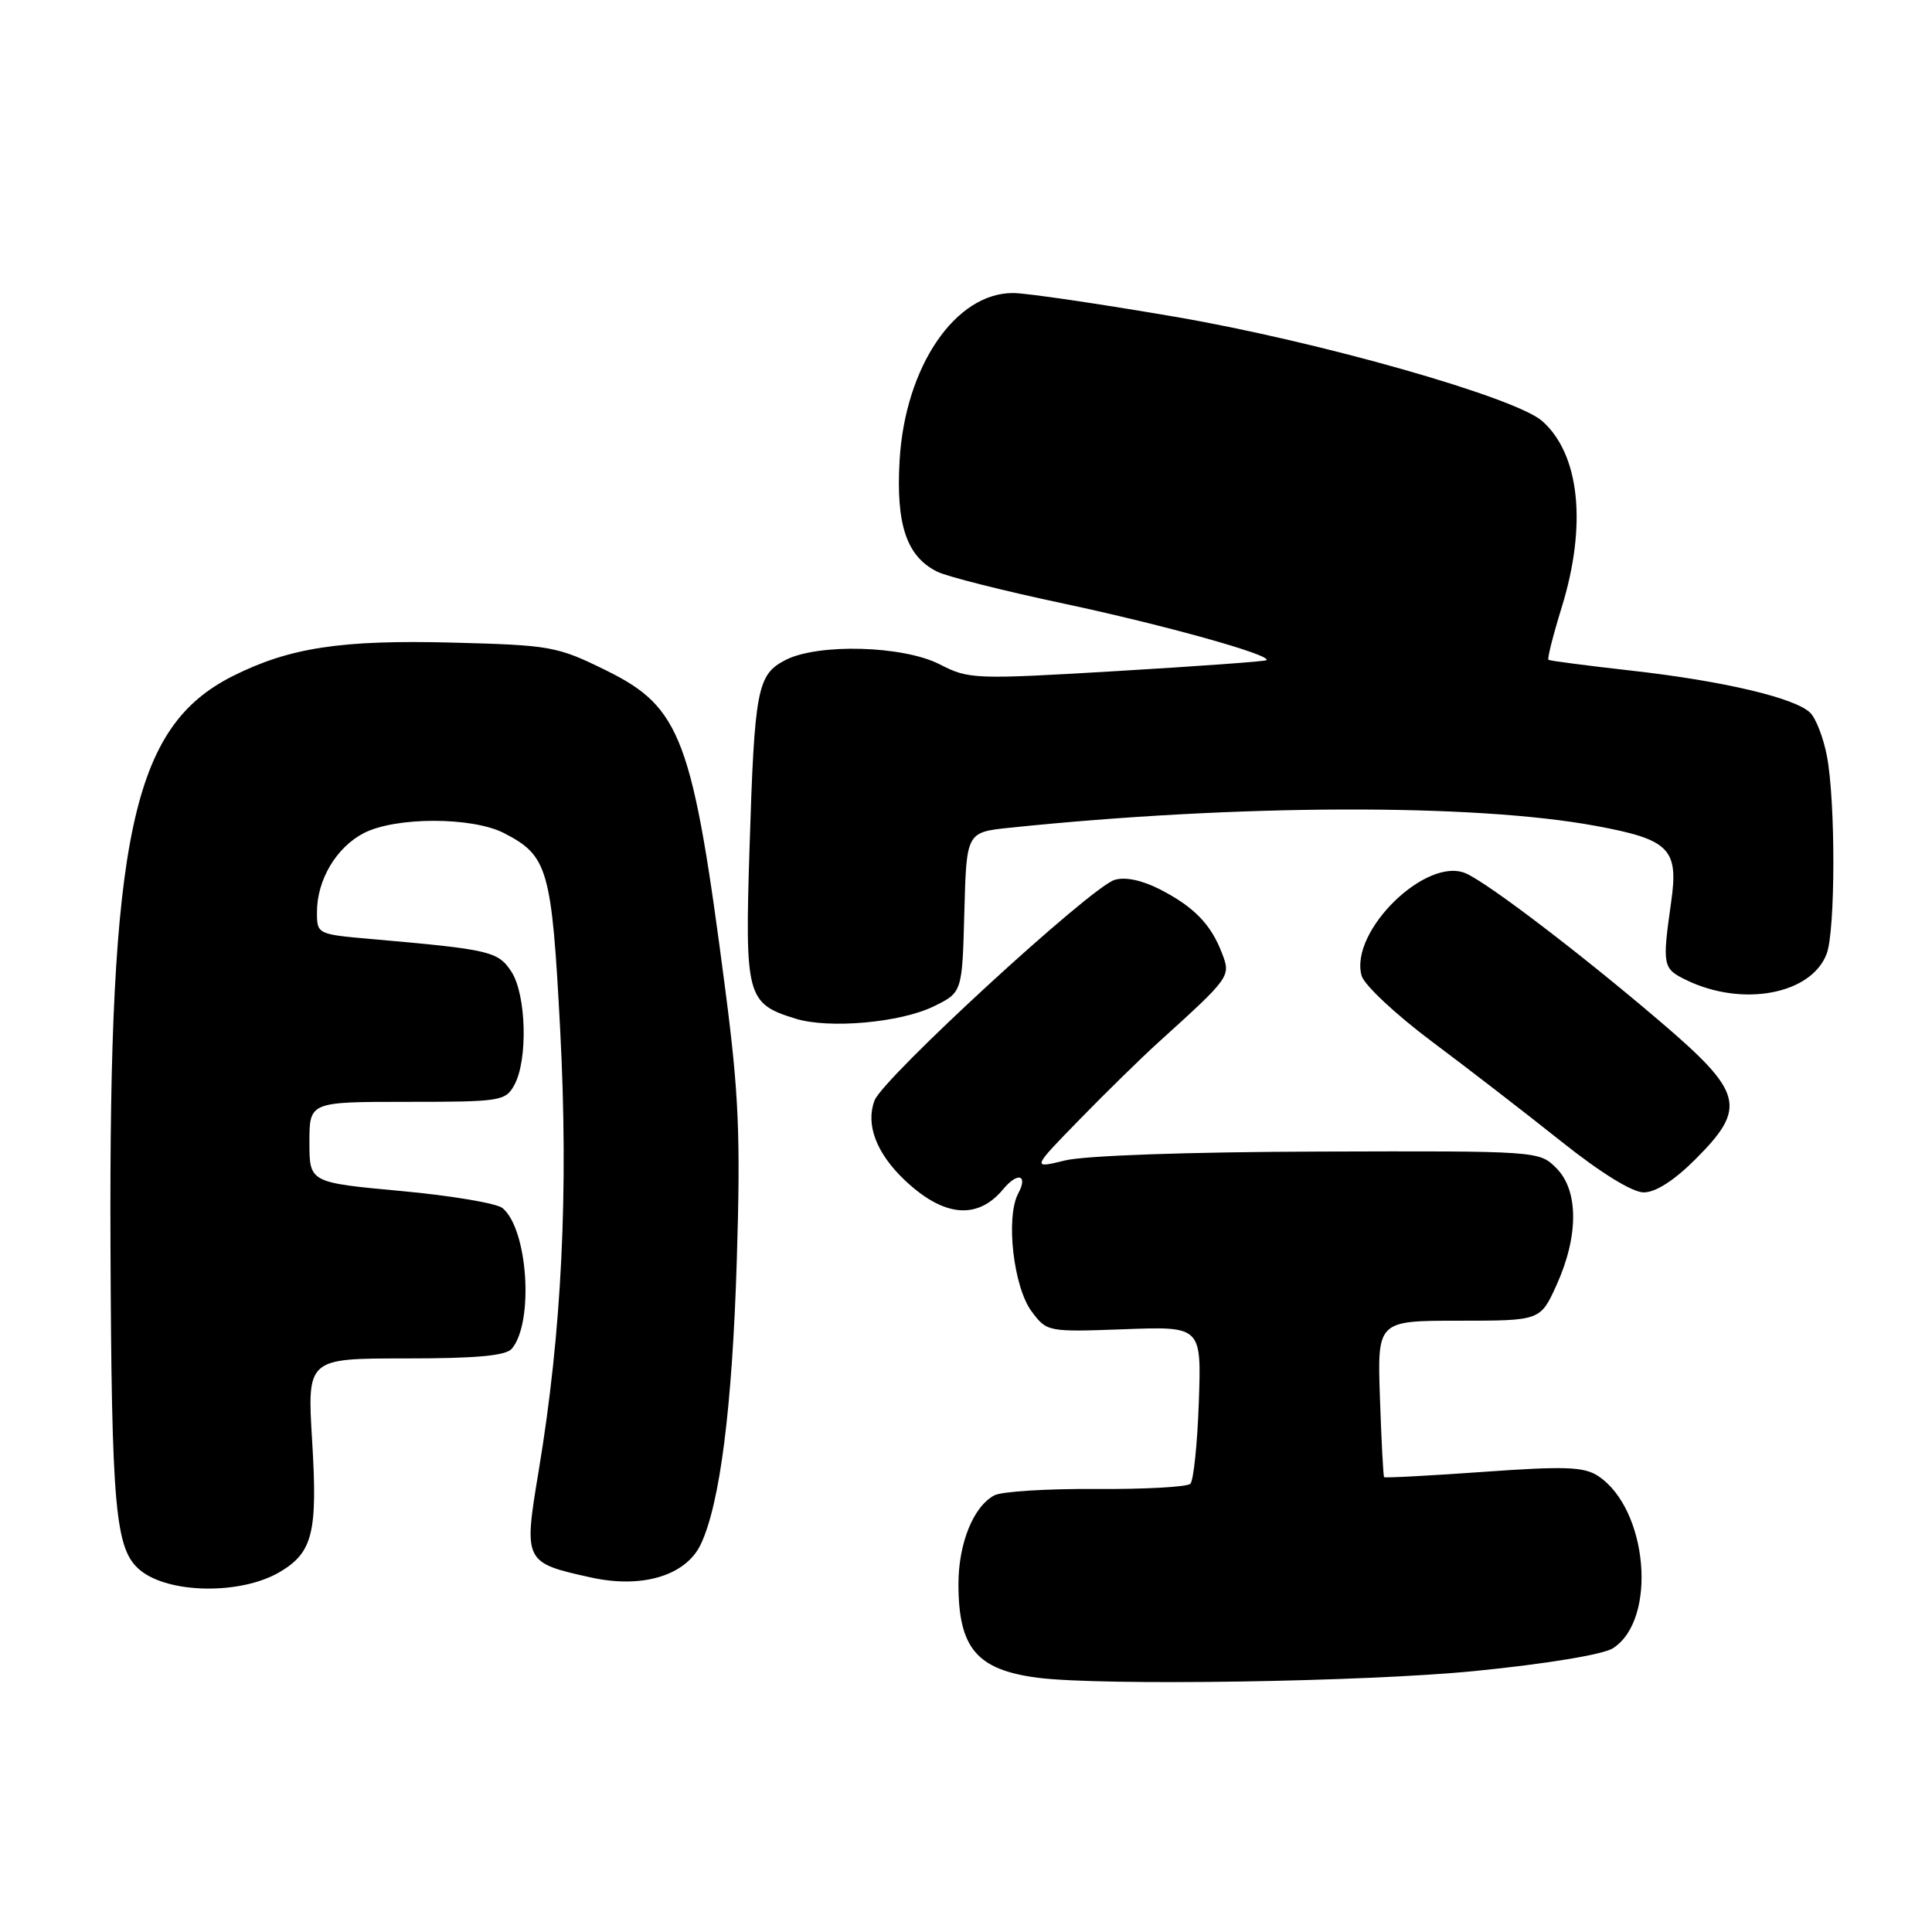 <?xml version="1.0" encoding="UTF-8" standalone="no"?>
<!DOCTYPE svg PUBLIC "-//W3C//DTD SVG 1.1//EN" "http://www.w3.org/Graphics/SVG/1.1/DTD/svg11.dtd" >
<svg xmlns="http://www.w3.org/2000/svg" xmlns:xlink="http://www.w3.org/1999/xlink" version="1.1" viewBox="0 0 256 256">
 <g >
 <path fill="currentColor"
d=" M 195.50 221.41 C 204.87 220.48 212.42 219.23 213.71 218.41 C 219.65 214.64 218.37 199.90 211.73 195.56 C 209.87 194.35 207.33 194.26 196.56 195.03 C 189.44 195.54 183.52 195.85 183.40 195.73 C 183.29 195.60 183.04 190.89 182.85 185.25 C 182.50 175.00 182.50 175.00 193.31 175.00 C 204.11 175.00 204.11 175.00 206.26 170.25 C 209.19 163.78 209.18 157.73 206.22 154.78 C 203.95 152.51 203.85 152.50 174.72 152.59 C 157.34 152.64 143.72 153.12 141.10 153.77 C 136.70 154.85 136.70 154.85 143.10 148.29 C 146.62 144.68 151.30 140.10 153.49 138.12 C 163.05 129.46 163.10 129.39 161.93 126.33 C 160.47 122.48 158.20 120.15 153.69 117.84 C 151.29 116.62 149.08 116.16 147.69 116.59 C 144.47 117.60 117.02 142.83 115.88 145.82 C 114.68 148.98 116.10 152.76 119.82 156.32 C 125.02 161.27 129.52 161.70 132.95 157.55 C 134.86 155.25 136.25 155.67 134.92 158.14 C 133.23 161.31 134.29 170.57 136.71 173.79 C 138.72 176.48 138.83 176.50 148.97 176.13 C 159.20 175.75 159.20 175.75 158.85 185.79 C 158.66 191.32 158.15 196.18 157.73 196.61 C 157.30 197.03 151.68 197.34 145.23 197.30 C 138.78 197.25 132.72 197.63 131.76 198.14 C 128.98 199.61 127.00 204.50 127.00 209.90 C 127.00 218.39 129.43 221.26 137.50 222.31 C 145.90 223.40 181.05 222.86 195.50 221.41 Z  M 37.07 208.30 C 41.45 205.71 42.10 203.07 41.36 190.92 C 40.70 180.00 40.70 180.00 53.73 180.00 C 63.19 180.00 67.05 179.64 67.83 178.70 C 70.77 175.17 69.94 162.86 66.59 160.08 C 65.83 159.44 59.75 158.42 53.10 157.81 C 41.00 156.69 41.00 156.69 41.00 151.35 C 41.00 146.00 41.00 146.00 53.96 146.00 C 66.38 146.00 66.98 145.90 68.16 143.75 C 69.97 140.44 69.74 131.77 67.76 128.75 C 65.99 126.05 64.93 125.81 49.25 124.43 C 42.03 123.80 42.00 123.78 42.00 120.85 C 42.00 116.59 44.56 112.28 48.21 110.39 C 52.41 108.22 62.59 108.22 66.80 110.40 C 72.62 113.40 73.11 115.13 74.23 136.53 C 75.35 157.91 74.44 176.49 71.38 194.88 C 69.37 206.97 69.42 207.07 78.38 209.04 C 85.11 210.51 90.87 208.77 92.84 204.66 C 95.40 199.30 97.03 186.50 97.63 167.00 C 98.14 150.53 97.90 144.97 96.12 131.24 C 91.78 97.78 90.28 93.74 80.29 88.82 C 73.83 85.64 72.98 85.49 60.03 85.15 C 45.21 84.76 38.34 85.81 30.81 89.60 C 17.51 96.32 14.42 110.77 14.64 165.16 C 14.79 200.08 15.26 205.31 18.56 208.05 C 22.36 211.20 31.94 211.33 37.07 208.30 Z  M 224.63 153.63 C 231.54 146.73 231.03 144.78 219.88 135.27 C 209.44 126.37 197.50 117.26 194.33 115.77 C 189.11 113.32 178.77 123.38 180.42 129.29 C 180.76 130.51 184.95 134.43 189.72 138.00 C 194.50 141.57 202.22 147.54 206.88 151.25 C 212.14 155.44 216.30 158.00 217.81 158.00 C 219.37 158.00 221.85 156.41 224.63 153.63 Z  M 123.72 133.35 C 127.50 131.50 127.50 131.50 127.78 120.89 C 128.06 110.28 128.06 110.28 133.78 109.68 C 163.95 106.55 195.37 106.45 211.48 109.44 C 221.22 111.24 222.44 112.47 221.44 119.50 C 220.24 127.98 220.31 128.34 223.44 129.86 C 230.86 133.47 240.00 131.77 242.04 126.39 C 243.21 123.32 243.23 106.14 242.07 100.15 C 241.61 97.76 240.62 95.19 239.87 94.45 C 237.88 92.48 228.34 90.23 216.15 88.86 C 210.29 88.20 205.36 87.56 205.18 87.43 C 205.00 87.30 205.79 84.18 206.93 80.49 C 210.30 69.58 209.33 60.21 204.36 55.80 C 200.82 52.65 174.74 45.24 155.73 41.98 C 145.70 40.26 136.06 38.84 134.29 38.83 C 126.60 38.76 119.92 48.58 119.20 61.03 C 118.71 69.52 120.13 73.72 124.16 75.74 C 125.45 76.39 133.03 78.30 141.00 79.99 C 154.28 82.82 168.58 86.81 167.81 87.48 C 167.64 87.64 158.72 88.28 148.00 88.92 C 129.13 90.04 128.37 90.01 124.54 88.04 C 119.69 85.54 108.40 85.23 104.07 87.46 C 100.34 89.39 99.98 91.25 99.32 112.28 C 98.69 132.06 98.93 132.98 105.42 134.98 C 109.84 136.35 119.30 135.51 123.72 133.35 Z "/>
</g>
</svg>